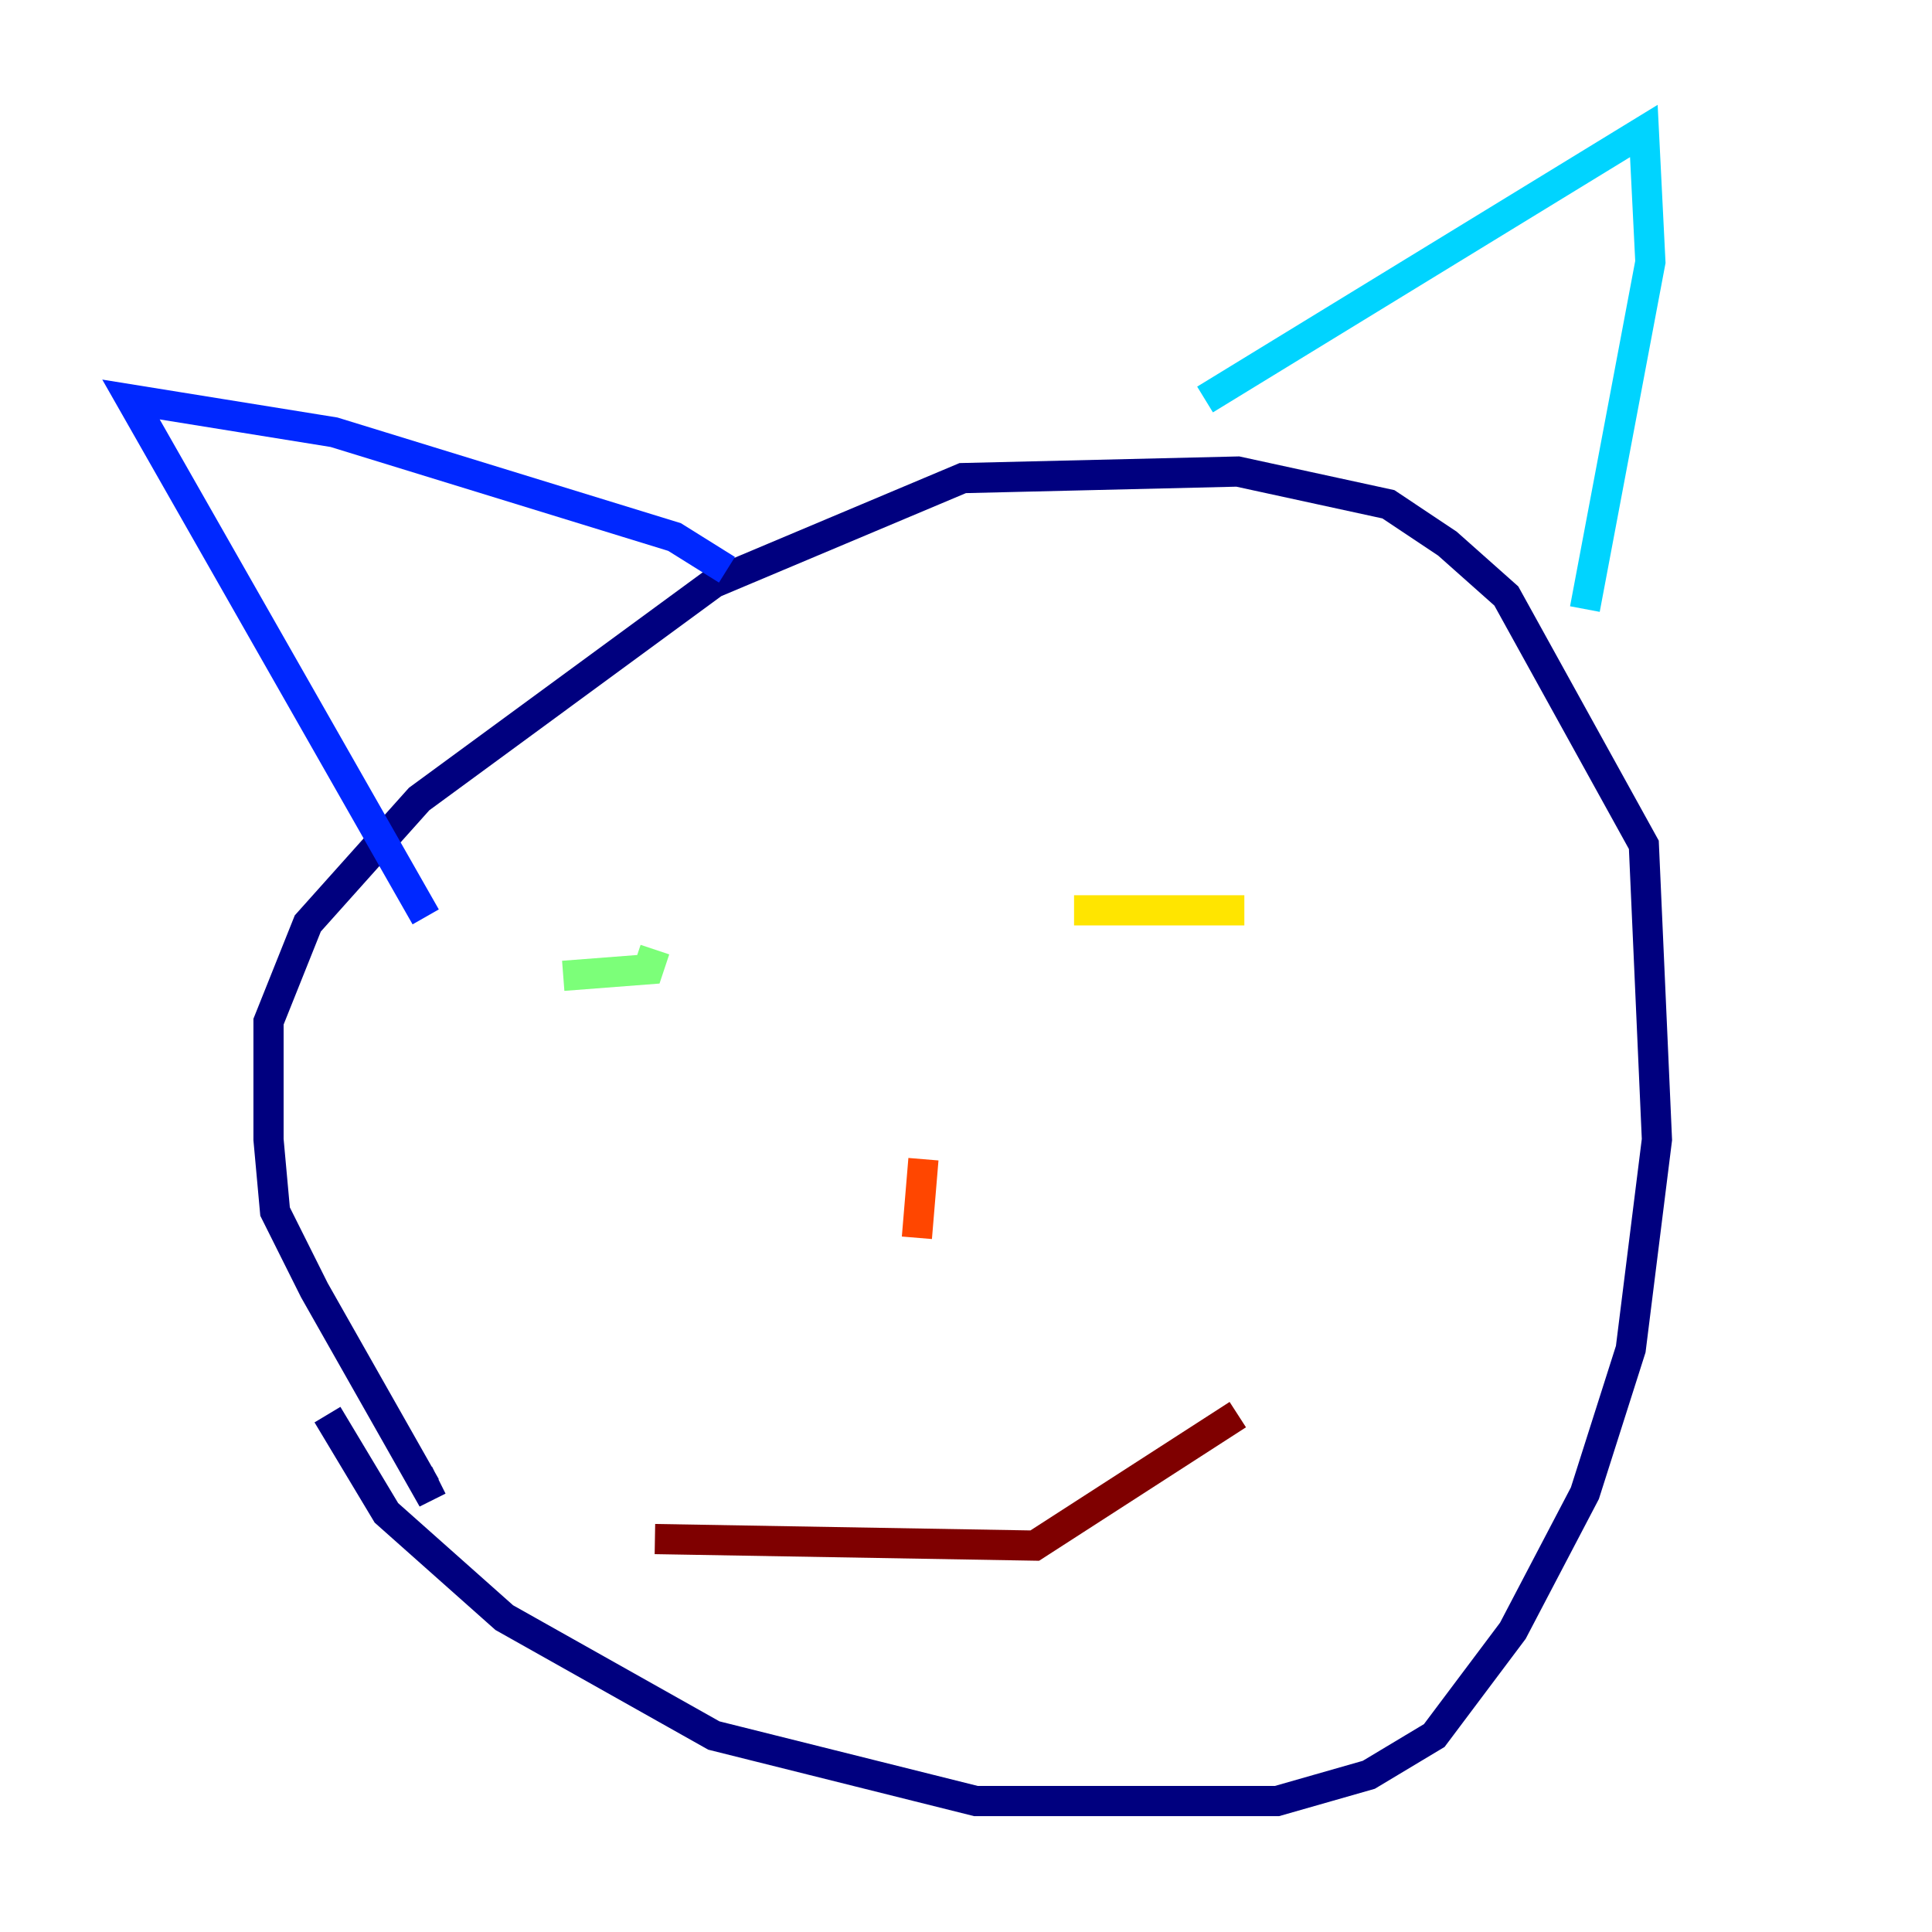 <?xml version="1.0" encoding="utf-8" ?>
<svg baseProfile="tiny" height="128" version="1.2" viewBox="0,0,128,128" width="128" xmlns="http://www.w3.org/2000/svg" xmlns:ev="http://www.w3.org/2001/xml-events" xmlns:xlink="http://www.w3.org/1999/xlink"><defs /><polyline fill="none" points="21.695,93.722 25.6,100.231 33.41,107.173 47.295,114.983 64.651,119.322 84.61,119.322 90.685,117.586 95.024,114.983 100.231,108.041 105.003,98.929 108.041,89.383 109.776,75.498 108.909,55.973 99.797,39.485 95.891,36.014 91.986,33.41 82.007,31.241 63.783,31.675 47.295,38.617 27.77,52.936 20.393,61.18 17.79,67.688 17.79,75.498 18.224,80.271 20.827,85.478 28.203,98.495 29.071,98.061" stroke="#00007f" stroke-width="2" /><polyline fill="none" points="28.203,60.746 8.678,26.468 22.129,28.637 44.691,35.58 48.163,37.749" stroke="#0028ff" stroke-width="2" /><polyline fill="none" points="79.837,26.468 108.909,8.678 109.342,17.356 105.003,40.352" stroke="#00d4ff" stroke-width="2" /><polyline fill="none" points="37.315,64.651 42.956,64.217 43.39,62.915" stroke="#7cff79" stroke-width="2" /><polyline fill="none" points="71.159,60.312 82.441,60.312" stroke="#ffe500" stroke-width="2" /><polyline fill="none" points="61.18,76.8 60.746,82.007" stroke="#ff4600" stroke-width="2" /><polyline fill="none" points="43.39,101.966 68.556,102.4 82.007,93.722" stroke="#7f0000" stroke-width="2" /></svg>